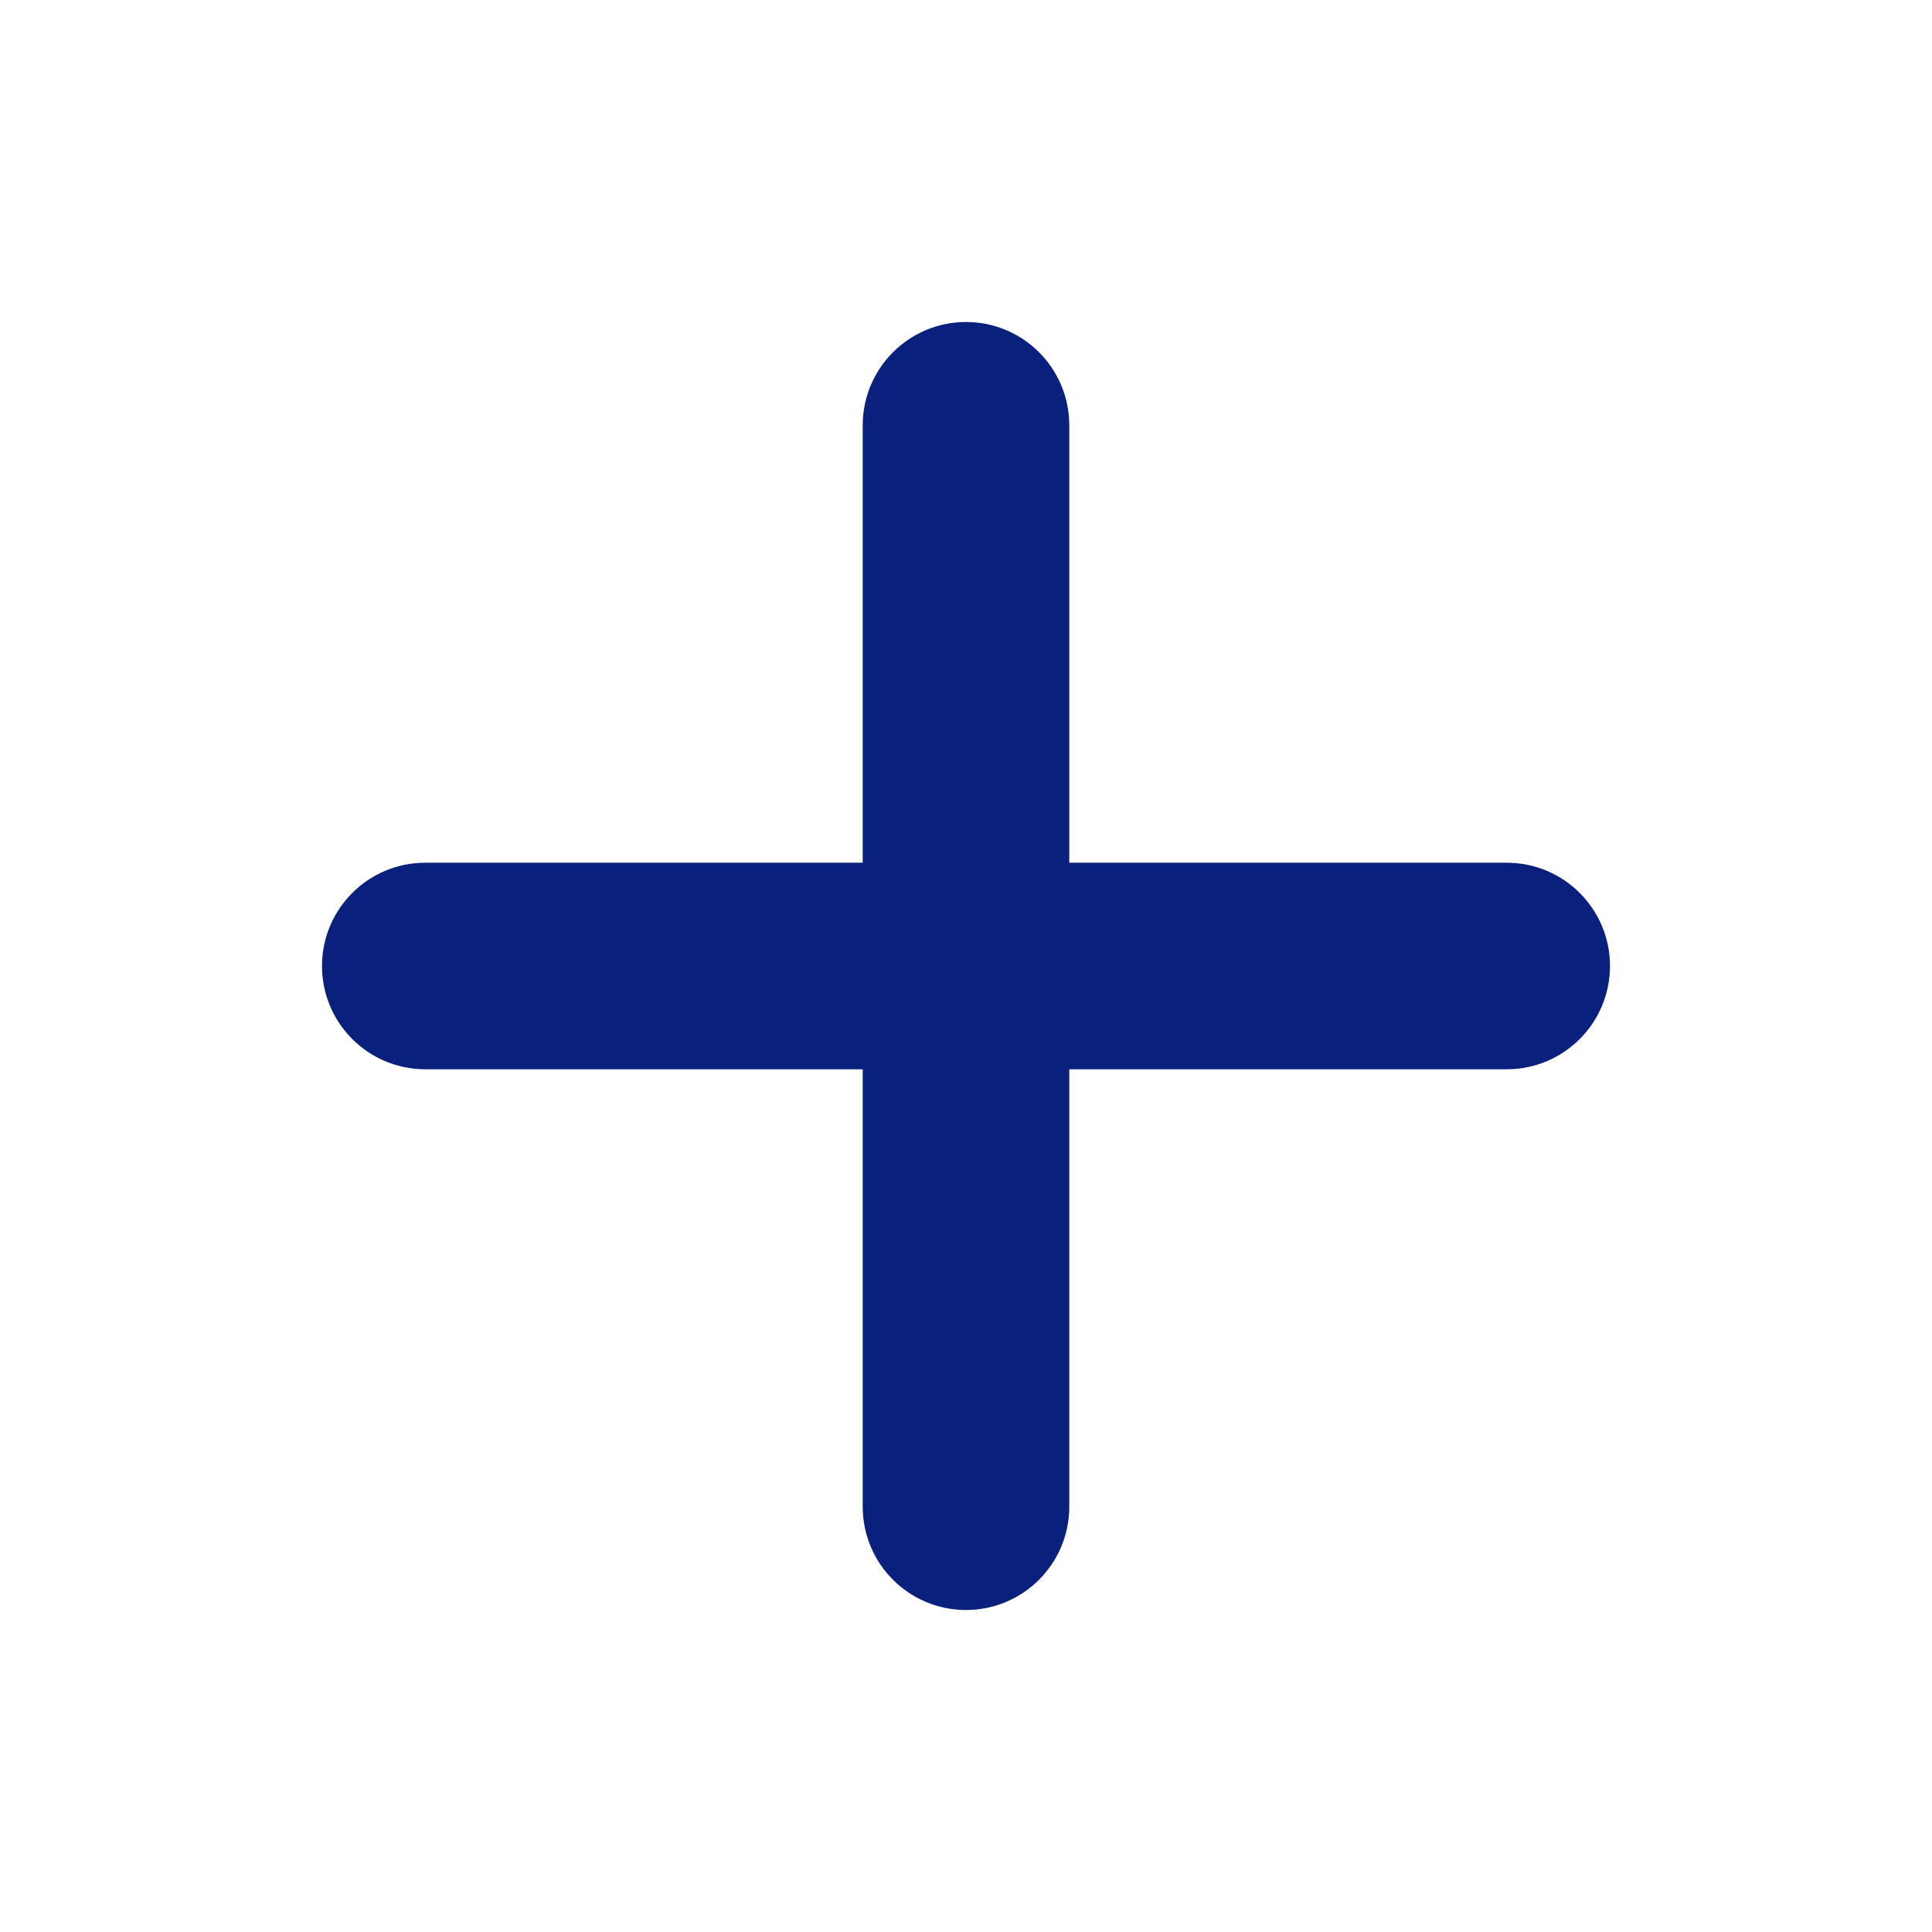 <?xml version="1.0" encoding="UTF-8"?>
<svg width="24px" height="24px" viewBox="0 0 24 24" version="1.1" xmlns="http://www.w3.org/2000/svg" xmlns:xlink="http://www.w3.org/1999/xlink">
    <title>Add</title>
    <g id="Add" stroke="none" stroke-width="1" fill="none" fill-rule="evenodd">
        <path d="M10.717,5.283 C10.717,4.574 11.292,4 12,4 C12.708,4 13.283,4.574 13.283,5.283 L13.283,10.717 L18.717,10.717 C19.426,10.717 20,11.292 20,12 C20,12.708 19.426,13.283 18.717,13.283 L13.283,13.283 L13.283,18.717 C13.283,19.426 12.708,20 12,20 C11.292,20 10.717,19.426 10.717,18.717 L10.717,13.283 L5.283,13.283 C4.574,13.283 4,12.708 4,12 C4,11.292 4.574,10.717 5.283,10.717 L10.717,10.717 L10.717,5.283 Z" id="Path" fill="#09217D"></path>
    </g>
</svg>